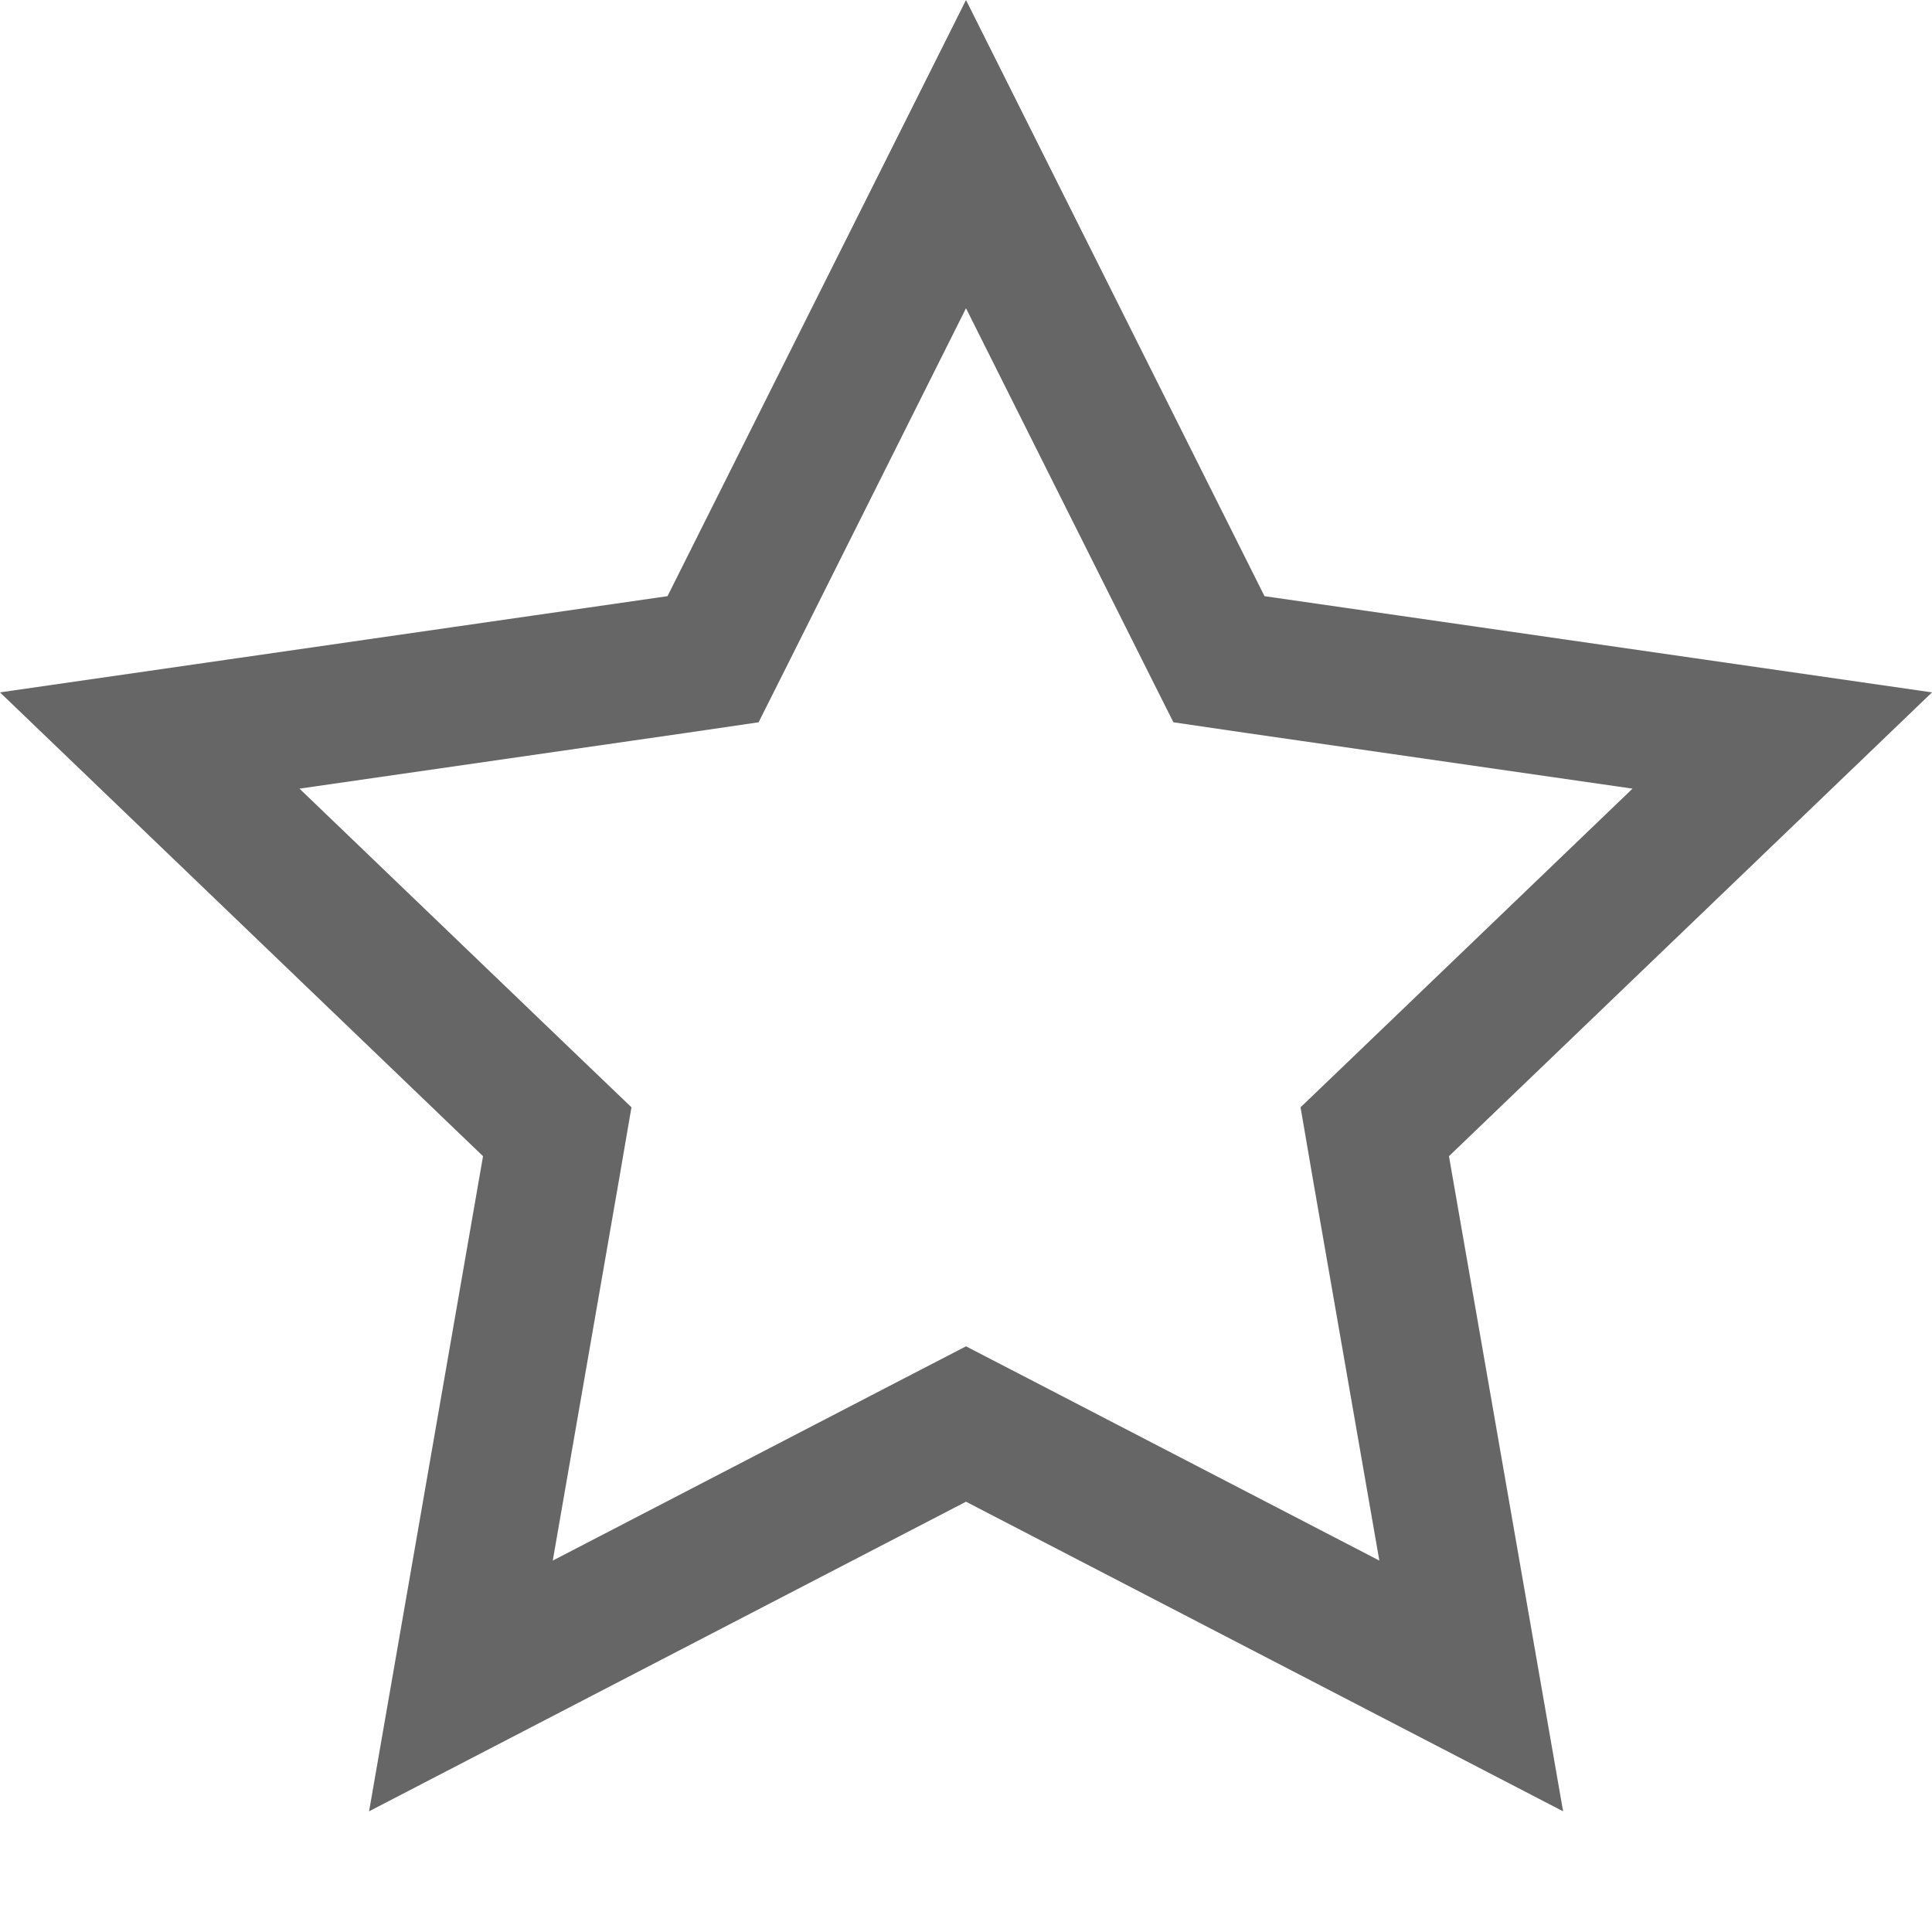 <svg width="14" height="14" viewBox="0 0 14 14" fill="none" xmlns="http://www.w3.org/2000/svg">
<path d="M7 1.117L8.716 4.544L8.833 4.777L9.092 4.815L12.915 5.366L10.154 8.017L9.962 8.201L10.007 8.463L10.661 12.217L7.23 10.438L7 10.319L6.77 10.438L3.34 12.217L3.993 8.463L4.038 8.201L3.846 8.017L1.085 5.366L4.908 4.815L5.167 4.777L5.284 4.544L7 1.117Z" stroke="#666666" stroke-linecap="round"/>
</svg>
